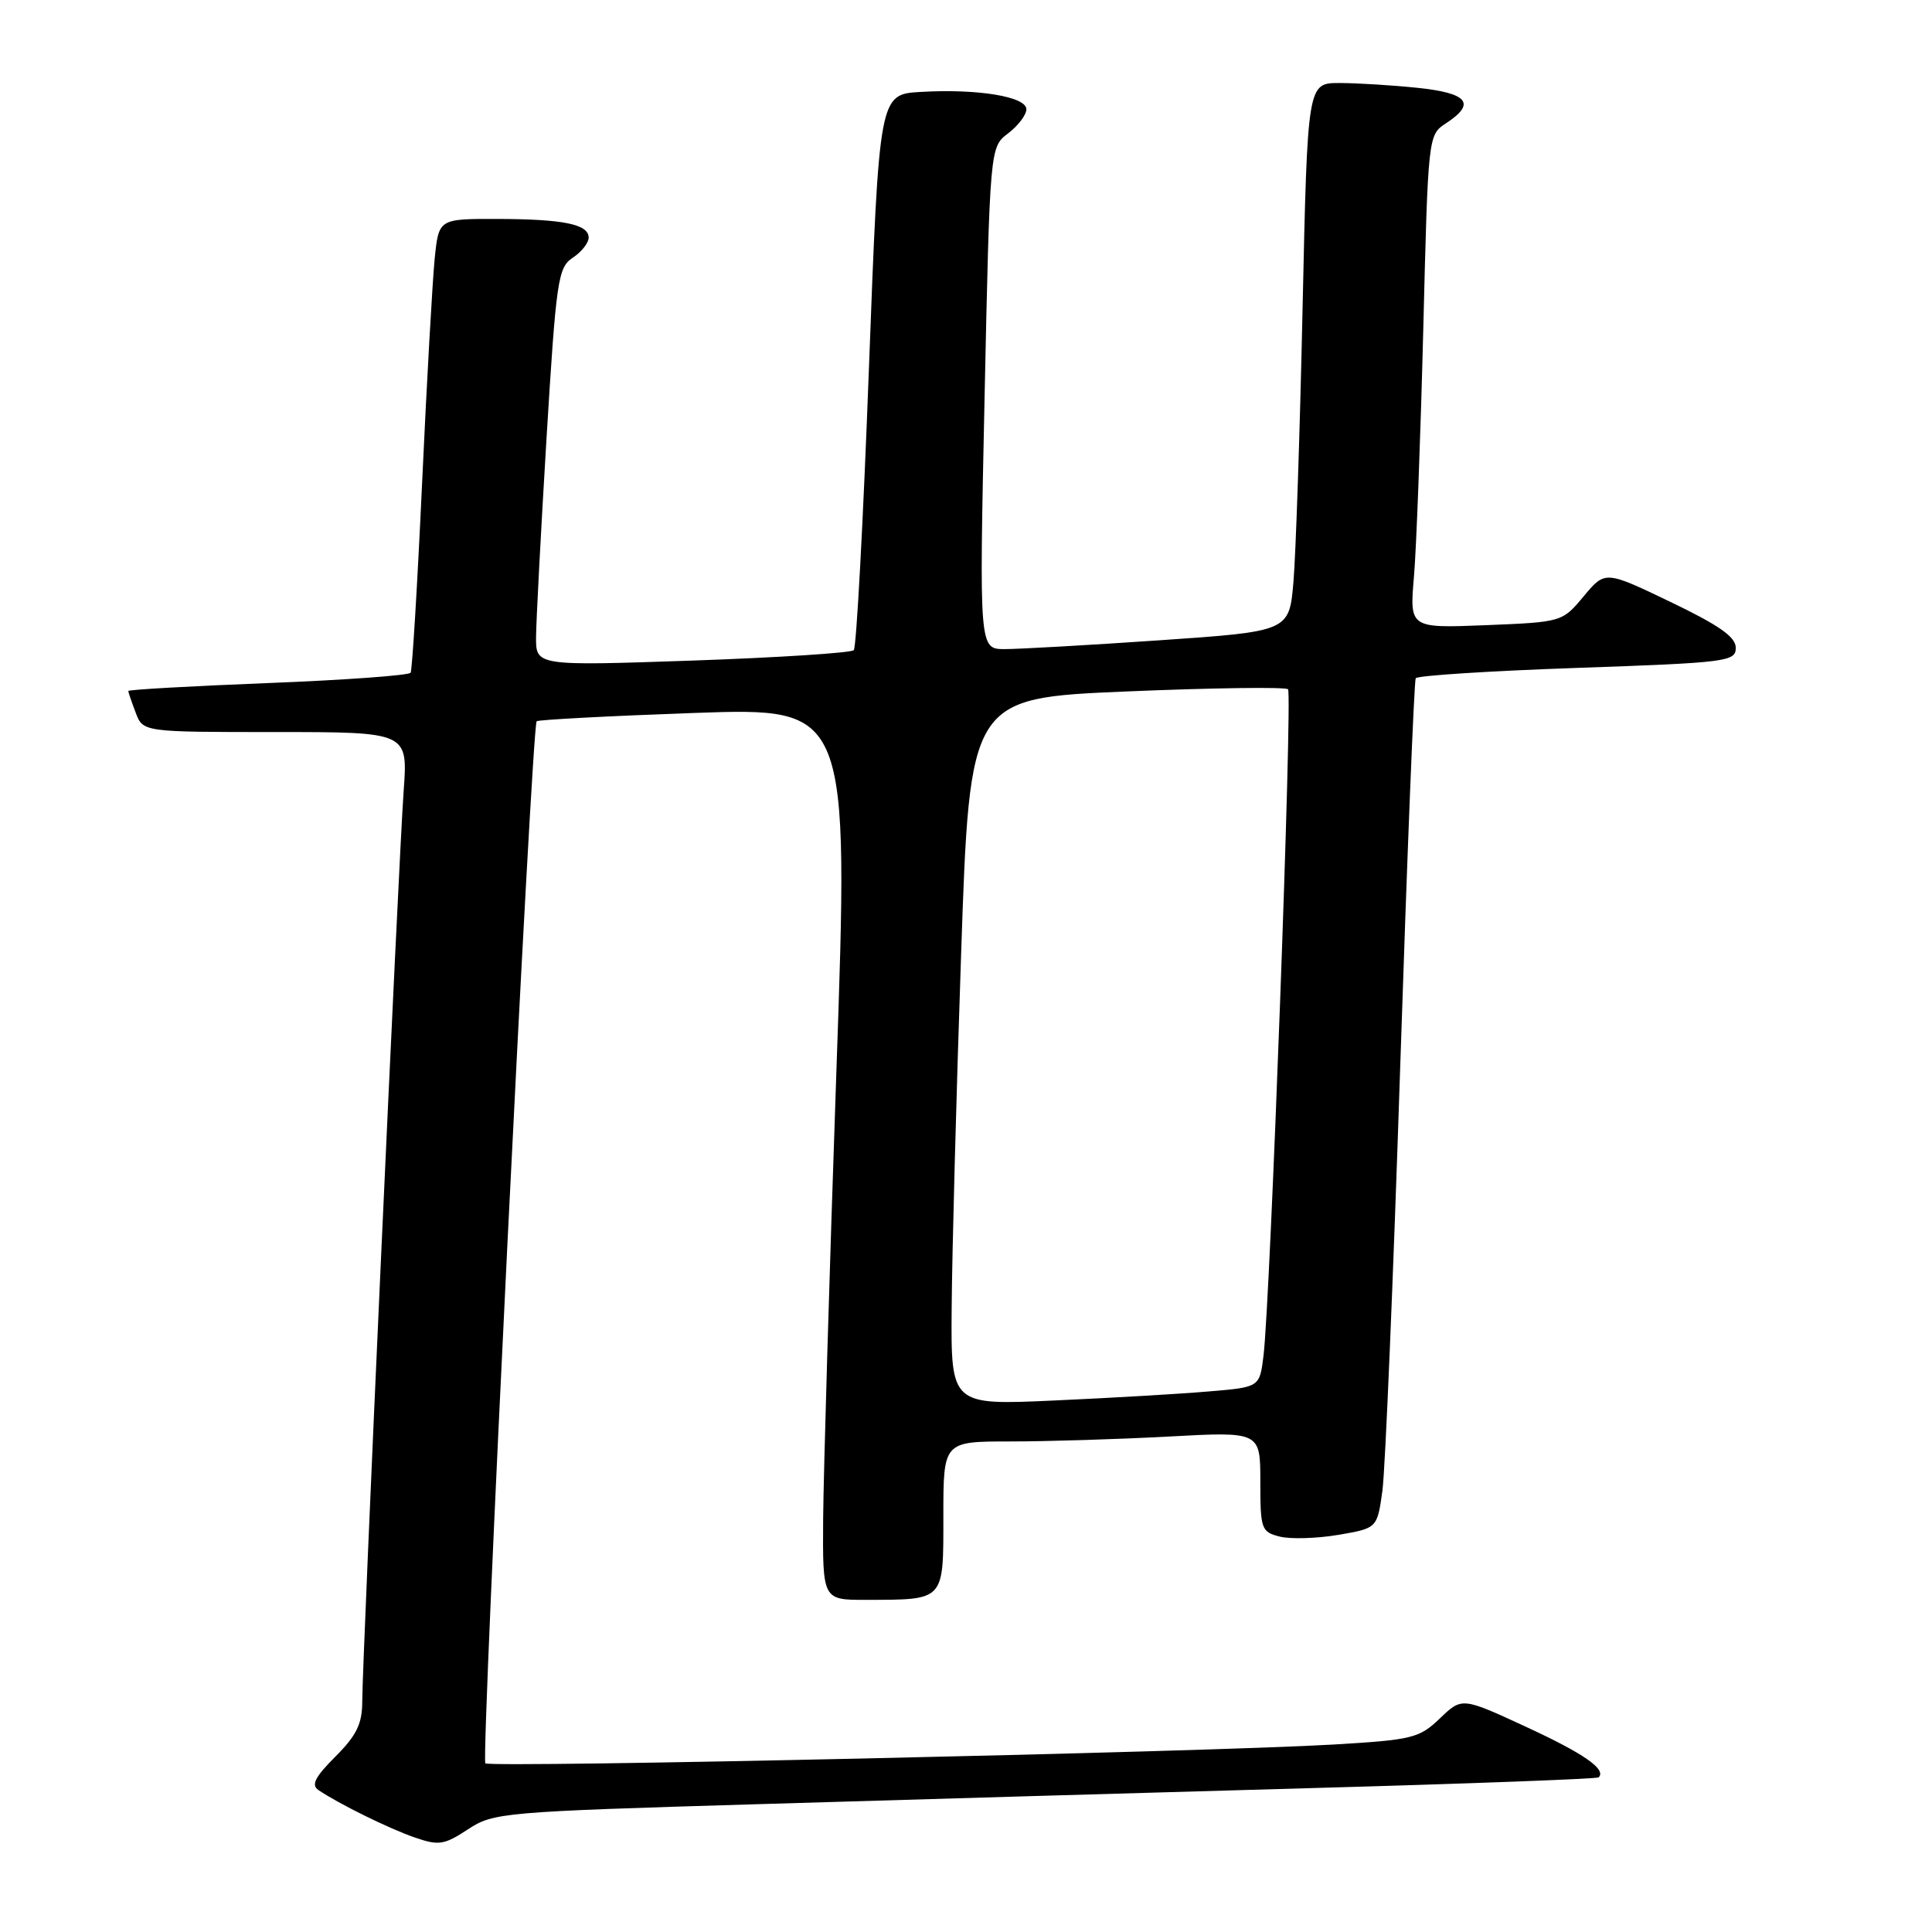 <?xml version="1.0" encoding="UTF-8" standalone="no"?>
<!DOCTYPE svg PUBLIC "-//W3C//DTD SVG 1.1//EN" "http://www.w3.org/Graphics/SVG/1.1/DTD/svg11.dtd" >
<svg xmlns="http://www.w3.org/2000/svg" xmlns:xlink="http://www.w3.org/1999/xlink" version="1.1" viewBox="0 0 256 256">
 <g >
 <path fill="currentColor"
d=" M 100.50 239.06 C 119.75 238.48 152.59 237.53 173.48 236.94 C 194.37 236.36 211.62 235.71 211.83 235.51 C 212.89 234.45 209.88 232.36 202.22 228.82 C 193.72 224.89 193.72 224.89 190.80 227.69 C 188.06 230.32 187.15 230.54 176.69 231.16 C 159.45 232.17 64.93 234.26 64.31 233.65 C 63.72 233.06 70.46 96.20 71.11 95.57 C 71.32 95.37 80.72 94.87 92.00 94.47 C 112.50 93.75 112.50 93.75 110.82 142.13 C 109.90 168.73 109.12 195.34 109.07 201.25 C 109.00 212.00 109.00 212.00 114.75 211.99 C 125.25 211.96 125.00 212.23 125.00 200.88 C 125.00 191.00 125.00 191.00 133.84 191.00 C 138.71 191.00 148.16 190.71 154.84 190.35 C 167.00 189.69 167.00 189.69 167.00 196.33 C 167.00 202.62 167.13 202.99 169.58 203.61 C 170.99 203.96 174.48 203.86 177.32 203.38 C 182.49 202.50 182.49 202.50 183.18 197.50 C 183.55 194.75 184.61 169.55 185.53 141.50 C 186.45 113.45 187.38 90.22 187.59 89.87 C 187.80 89.52 197.43 88.90 208.99 88.50 C 228.82 87.81 230.00 87.66 230.00 85.84 C 230.00 84.40 227.79 82.85 221.35 79.76 C 212.69 75.60 212.69 75.60 209.84 79.02 C 207.00 82.42 206.97 82.43 196.88 82.84 C 186.77 83.24 186.77 83.24 187.36 76.37 C 187.68 72.59 188.23 57.89 188.59 43.70 C 189.23 17.93 189.23 17.89 191.61 16.33 C 195.62 13.71 194.52 12.34 187.85 11.64 C 184.47 11.29 179.80 11.00 177.48 11.00 C 173.25 11.00 173.25 11.00 172.60 40.75 C 172.25 57.11 171.70 73.46 171.39 77.08 C 170.83 83.66 170.83 83.66 153.67 84.84 C 144.22 85.49 134.98 86.01 133.12 86.01 C 129.75 86.00 129.75 86.00 130.46 52.75 C 131.17 19.50 131.17 19.50 133.58 17.67 C 134.91 16.66 136.00 15.22 136.00 14.48 C 136.00 12.80 129.55 11.74 122.00 12.18 C 116.50 12.50 116.50 12.50 115.13 49.00 C 114.38 69.08 113.48 85.79 113.13 86.15 C 112.79 86.51 103.16 87.13 91.75 87.53 C 71.00 88.24 71.00 88.24 71.03 84.37 C 71.05 82.24 71.67 70.39 72.42 58.03 C 73.70 37.08 73.93 35.46 75.89 34.15 C 77.05 33.39 78.00 32.19 78.00 31.49 C 78.00 29.71 74.66 29.03 65.82 29.01 C 58.14 29.00 58.14 29.00 57.60 34.25 C 57.31 37.14 56.55 50.52 55.93 64.00 C 55.31 77.47 54.62 88.79 54.41 89.14 C 54.19 89.49 45.69 90.11 35.51 90.51 C 25.33 90.91 17.00 91.38 17.00 91.56 C 17.00 91.73 17.44 93.02 17.98 94.43 C 18.95 97.00 18.95 97.00 36.50 97.00 C 54.05 97.00 54.05 97.00 53.49 104.75 C 52.82 113.96 48.00 220.04 48.00 225.45 C 48.00 228.41 47.25 229.95 44.44 232.76 C 41.74 235.46 41.20 236.52 42.19 237.19 C 44.91 239.03 51.53 242.29 54.94 243.47 C 58.14 244.58 58.85 244.47 62.00 242.40 C 65.39 240.17 66.56 240.07 100.50 239.06 Z  M 126.10 173.35 C 126.15 166.28 126.71 145.20 127.35 126.50 C 128.50 92.50 128.50 92.50 149.29 91.62 C 160.72 91.14 170.34 91.01 170.67 91.33 C 171.28 91.95 168.32 172.33 167.42 179.65 C 166.91 183.81 166.91 183.81 160.20 184.37 C 156.52 184.69 147.31 185.23 139.75 185.57 C 126.00 186.20 126.00 186.20 126.10 173.35 Z "/>
</g>
</svg>